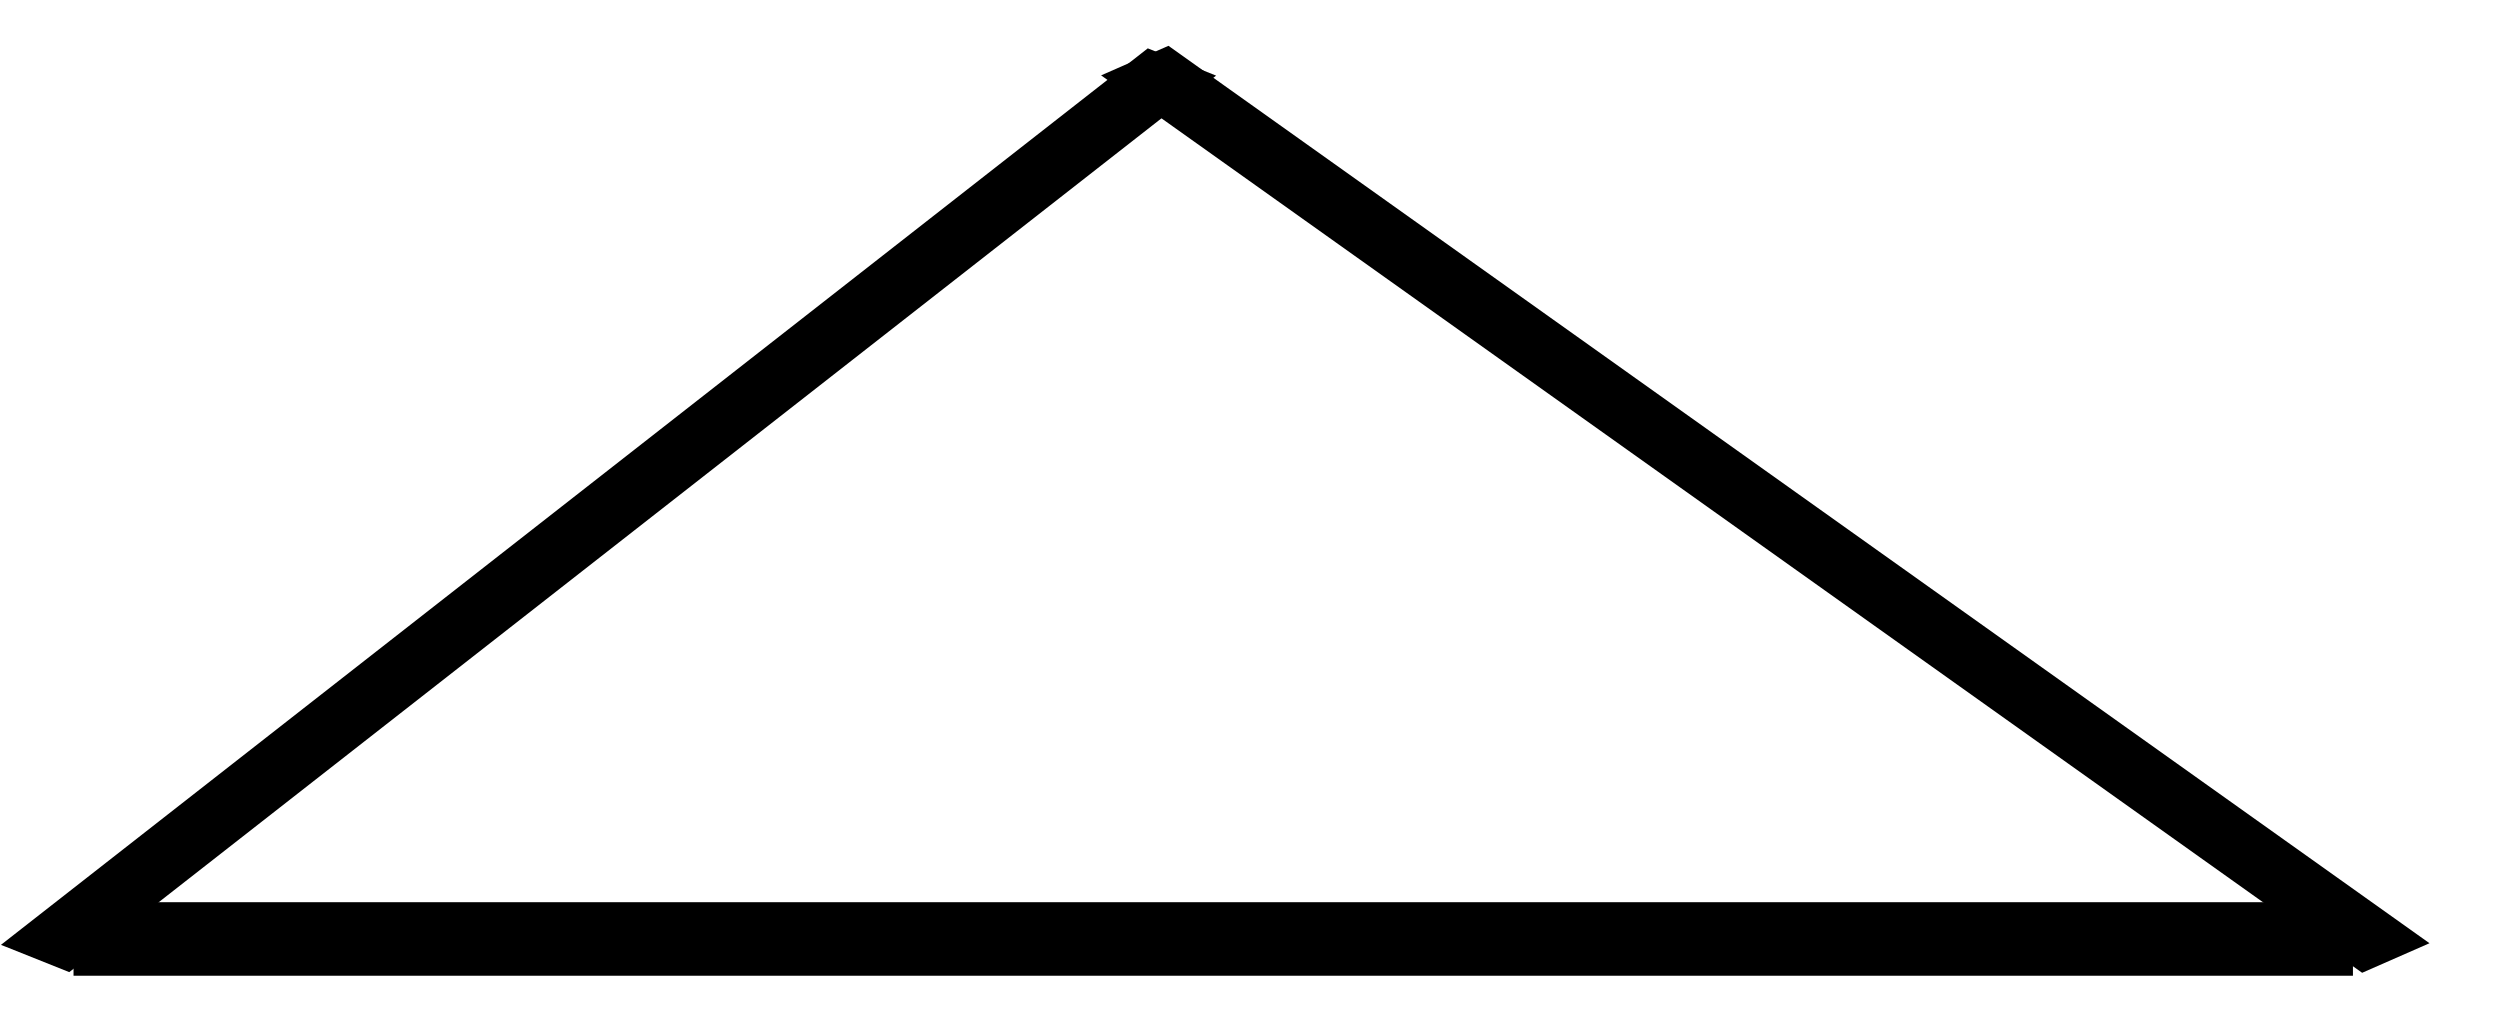 <svg width="34" height="14" viewBox="0 0 34 14" fill="none" xmlns="http://www.w3.org/2000/svg">
<line x1="1" y1="12.77" x2="32" y2="12.77" stroke="black"/>
<line y1="-0.5" x2="19.793" y2="-0.5" transform="matrix(0.788 -0.616 0.929 0.371 0.942 13.221)" stroke="black"/>
<line y1="-0.5" x2="21.043" y2="-0.5" transform="matrix(0.815 0.58 -0.916 0.402 14.975 1.025)" stroke="black"/>
</svg>
